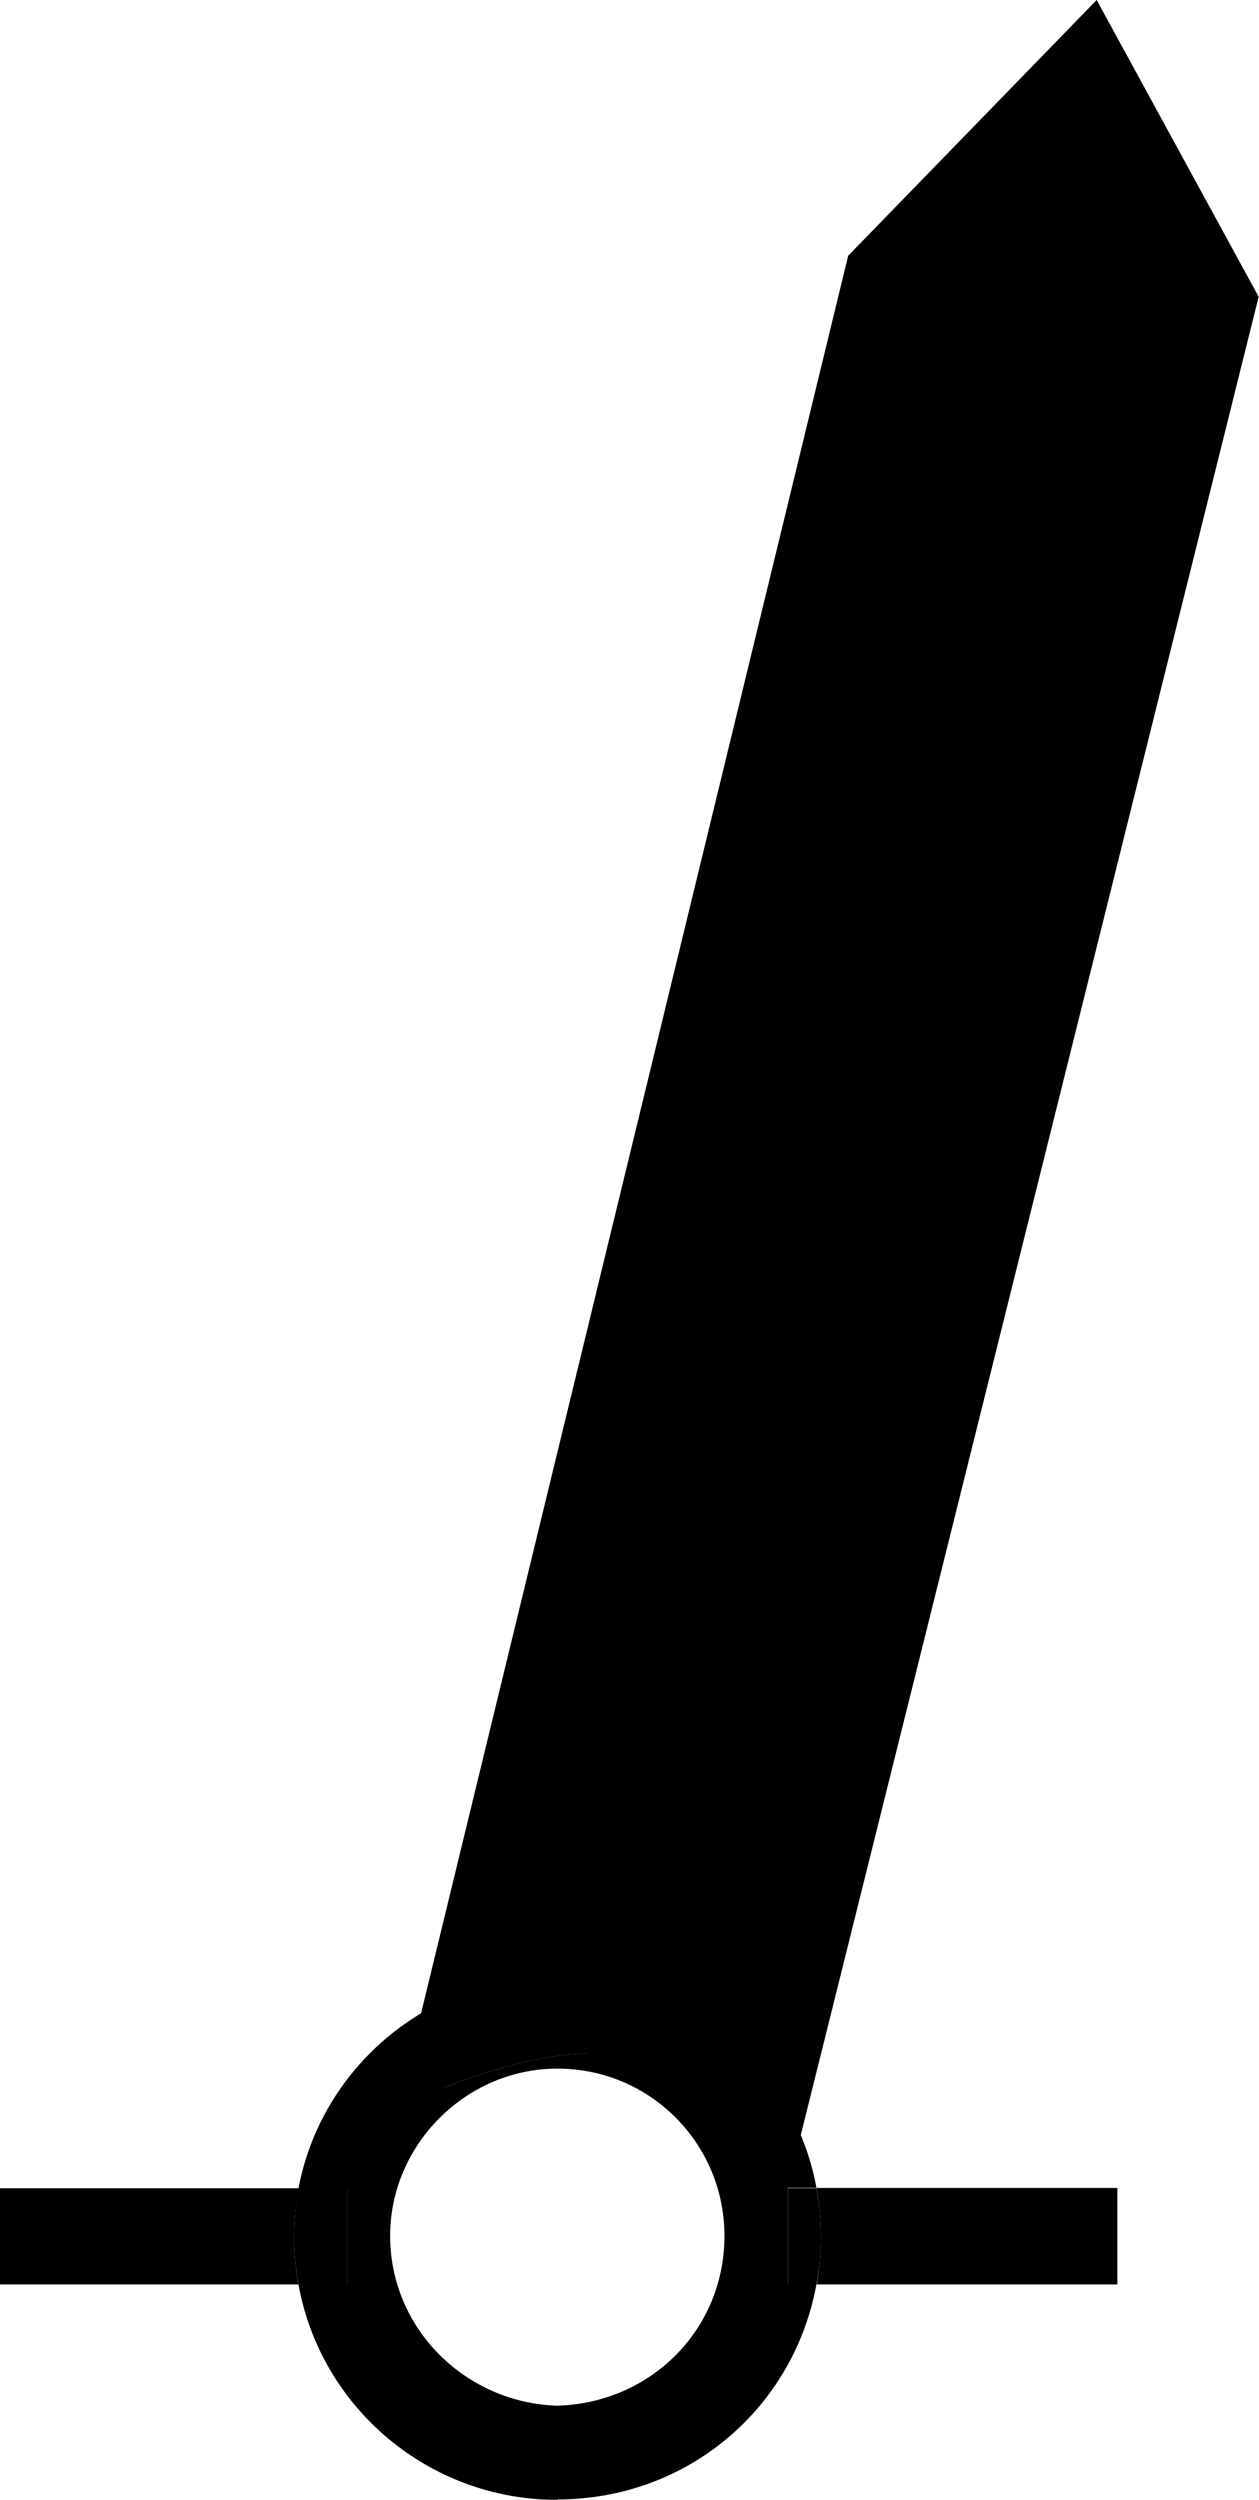 <?xml version="1.0" encoding="UTF-8" standalone="no"?>
<!-- Created with Inkscape (http://www.inkscape.org/) -->

<svg
   width="3.653mm"
   height="7.254mm"
   viewBox="0 0 3.653 7.254"
   version="1.1"
   id="svg5"
   xmlns="http://www.w3.org/2000/svg"
   xmlns:svg="http://www.w3.org/2000/svg">
  <defs
     id="defs2" />
  <g
     id="layer1"
     transform="translate(-16.074,-16)">
    <path
       d="m 17.691,23.253 c -0.372,0 -0.686,-0.266 -0.751,-0.625 h 0.141 v -0.279 h -0.141 c 0.046,-0.242 0.207,-0.443 0.426,-0.545 l -0.071,0.28 c 0,0 0.285,-0.126 0.484,-0.126 0.011,0 0.021,0 0.031,8.16e-4 0.191,0.015 0.448,0.11 0.448,0.11 l 0.018,-0.071 c 0.084,0.098 0.143,0.218 0.167,0.35 h -0.083 v 0.279 h 0.083 c -0.065,0.359 -0.373,0.625 -0.752,0.625 m -0.485,-0.765 c 0,0.272 0.221,0.485 0.485,0.493 0.272,-0.008 0.485,-0.221 0.485,-0.493 0,-0.265 -0.213,-0.485 -0.485,-0.485 -0.265,0 -0.485,0.221 -0.485,0.485"
       style="fill:#000000;fill-opacity:1;fill-rule:nonzero;stroke:none;stroke-width:0.39;stroke-opacity:1"
       id="path961" />
    <path
       d="m 17.294,22.084 0.071,-0.28 c 0.099,-0.046 0.21,-0.073 0.326,-0.073 0.236,0 0.444,0.104 0.584,0.267 l -0.018,0.071 c 0,0 -0.257,-0.096 -0.448,-0.11 -0.01,-8.16e-4 -0.02,-8.16e-4 -0.031,-8.16e-4 -0.198,0 -0.484,0.126 -0.484,0.126"
       style="fill:#000000;fill-opacity:1;fill-rule:nonzero;stroke:none;stroke-width:0.39;stroke-opacity:1"
       id="path969" />
    <path
       d="m 19.316,22.628 h -0.872 c 0.007,-0.045 0.012,-0.091 0.012,-0.14 0,-0.047 -0.005,-0.095 -0.013,-0.14 h 0.873 v 0.279"
       style="fill:#000000;fill-opacity:1;fill-rule:nonzero;stroke:none;stroke-width:0.39;stroke-opacity:1"
       id="path973" />
    <path
       d="m 18.443,22.628 h -0.083 v -0.279 h 0.083 c 0.008,0.045 0.013,0.092 0.013,0.14 0,0.048 -0.005,0.095 -0.013,0.14"
       style="fill:#000000;fill-opacity:1;fill-rule:nonzero;stroke:none;stroke-width:0.39;stroke-opacity:1"
       id="path977" />
    <path
       d="m 16.94,22.628 h -0.866 v -0.279 h 0.867 c -0.009,0.045 -0.014,0.092 -0.014,0.14 0,0.048 0.005,0.095 0.013,0.14"
       style="fill:#000000;fill-opacity:1;fill-rule:nonzero;stroke:none;stroke-width:0.39;stroke-opacity:1"
       id="path981" />
    <path
       d="m 17.081,22.628 h -0.141 c -0.008,-0.045 -0.013,-0.091 -0.013,-0.14 0,-0.047 0.005,-0.095 0.013,-0.14 h 0.141 v 0.279"
       style="fill:#000000;fill-opacity:1;fill-rule:nonzero;stroke:none;stroke-width:0.39;stroke-opacity:1"
       id="path985" />
    <path
       d="m 18.359,22.349 c -0.14,-0.163 -0.435,-0.401 -0.671,-0.401 -0.116,0 -0.361,0.126 -0.46,0.172 l 1.307,-5.378 0.721,-0.742 0.47,0.861"
       style="fill:#000000;fill-opacity:1;fill-rule:nonzero;stroke:none;stroke-width:0.39;stroke-opacity:1"
       id="path965" />
  </g>
</svg>
